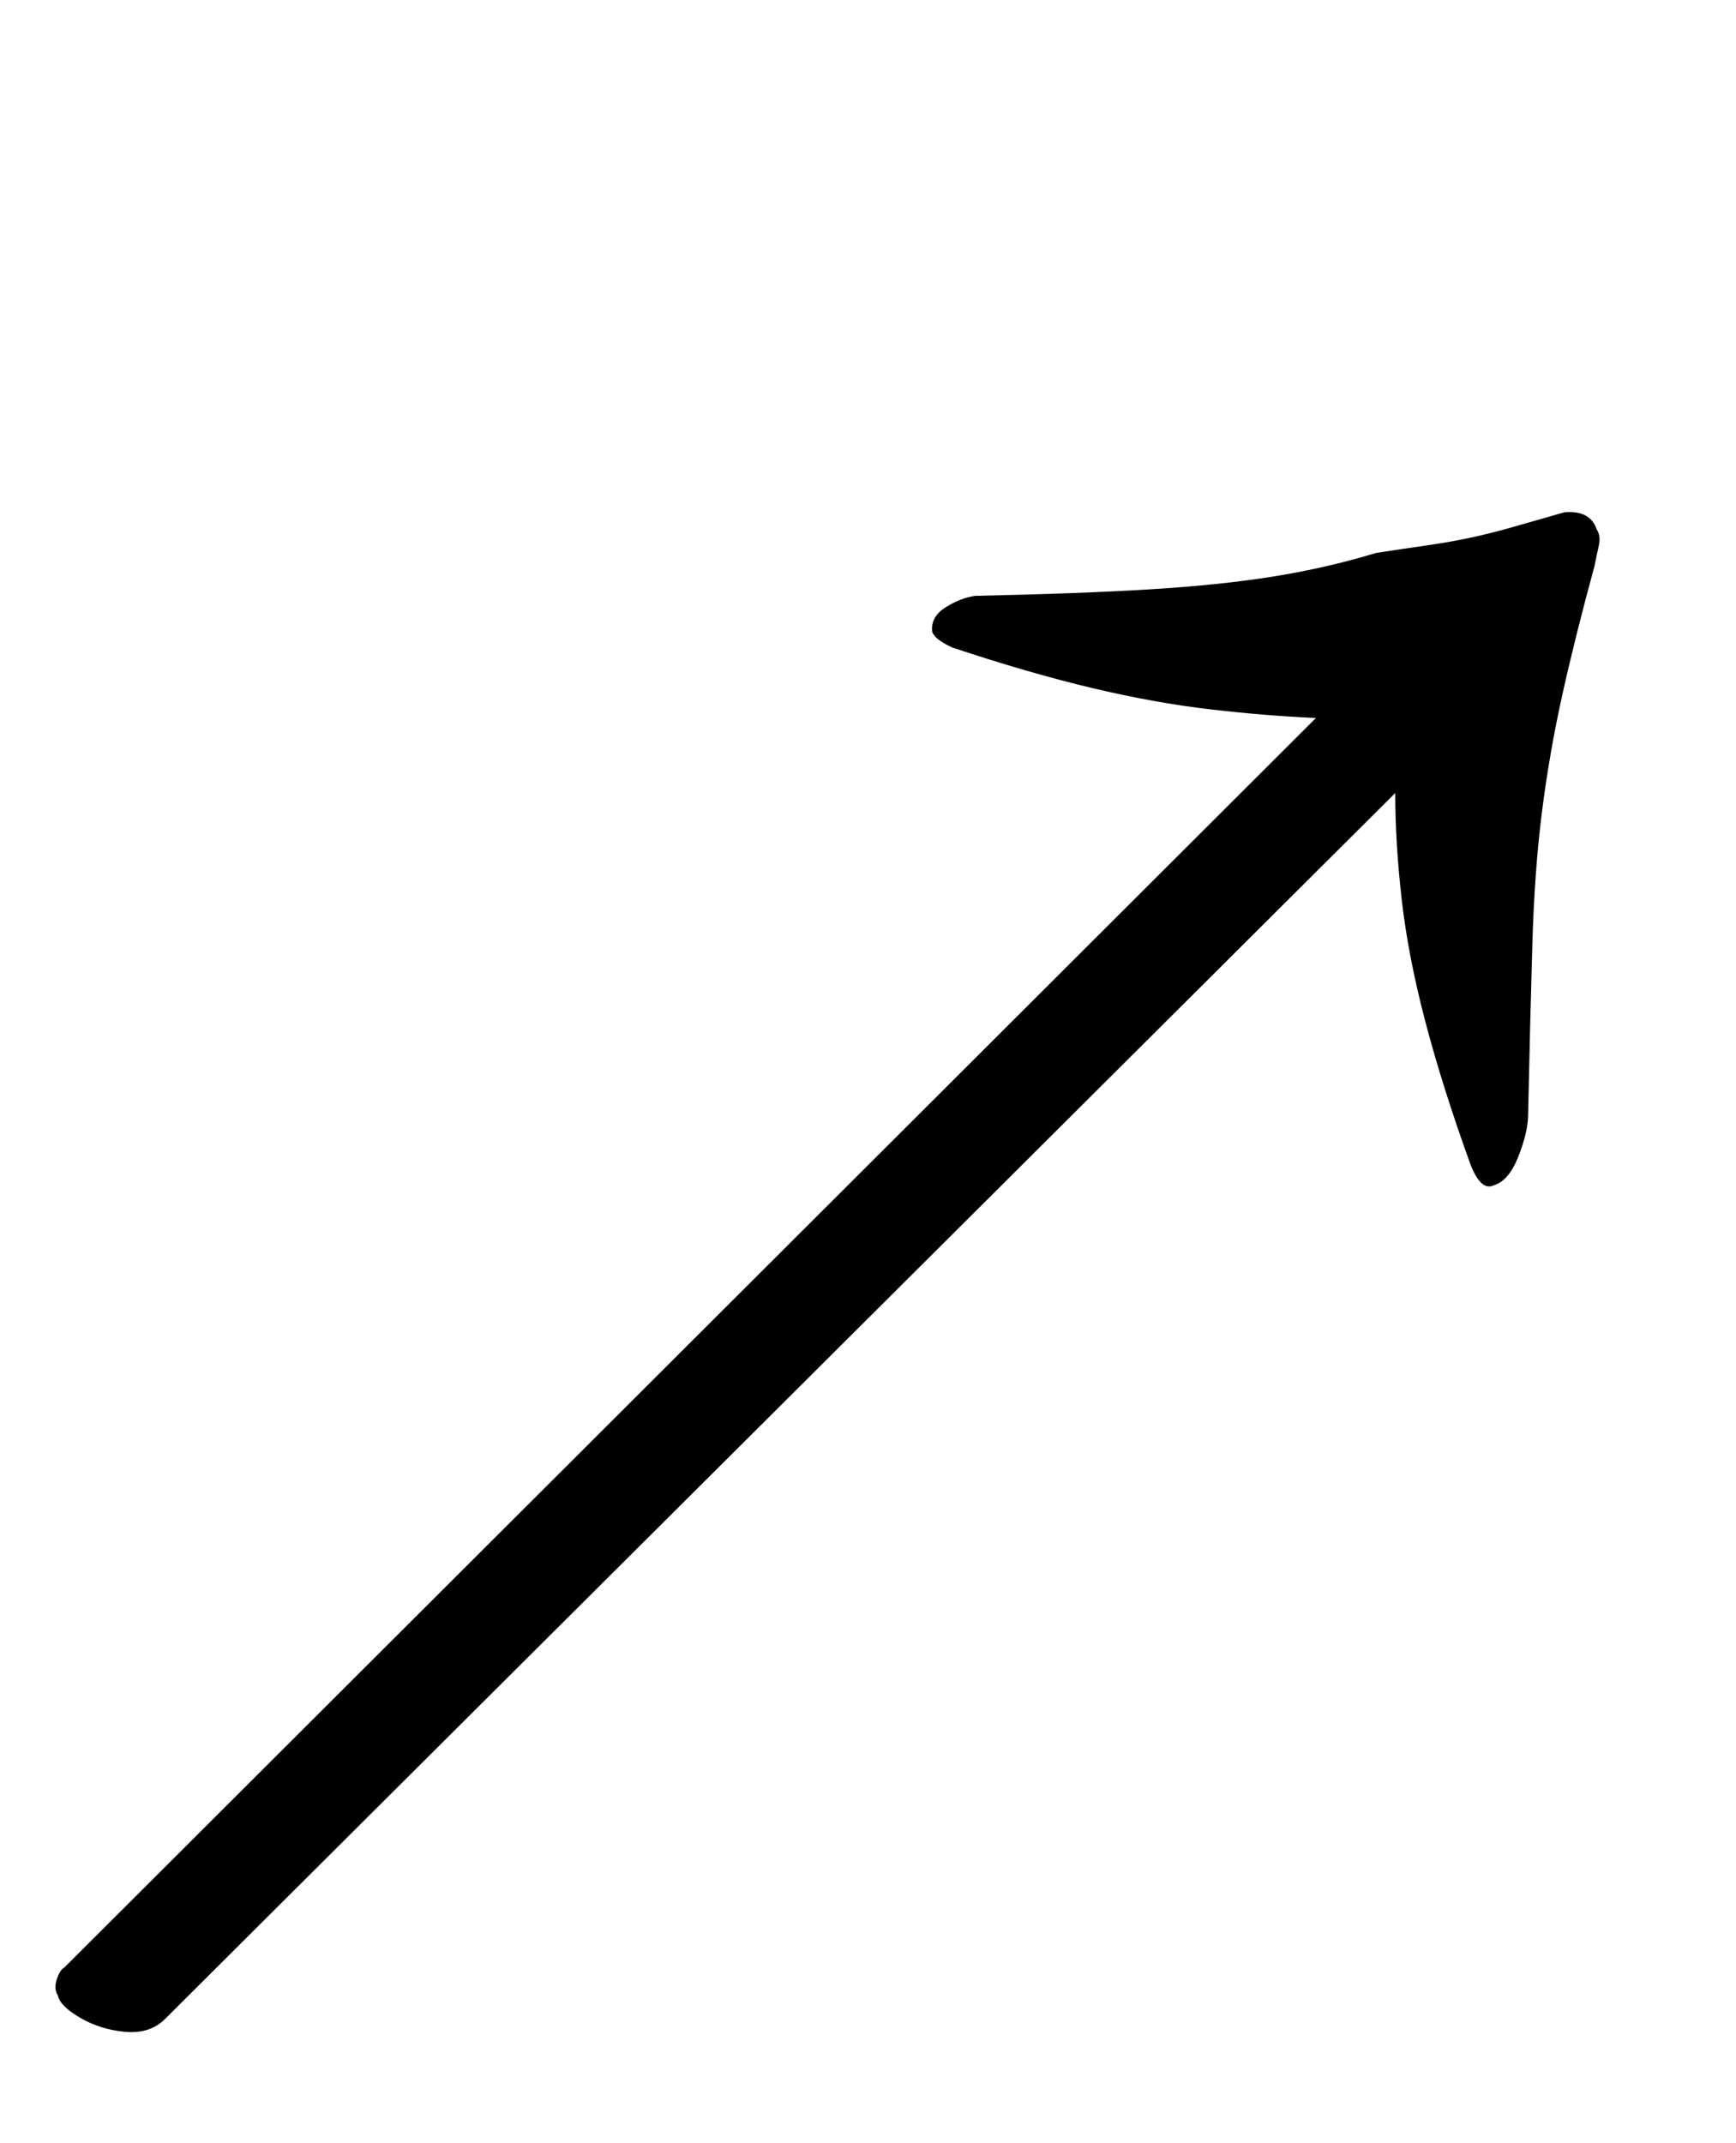<?xml version="1.0" standalone="no"?>
<!DOCTYPE svg PUBLIC "-//W3C//DTD SVG 1.1//EN" "http://www.w3.org/Graphics/SVG/1.1/DTD/svg11.dtd" >
<svg xmlns="http://www.w3.org/2000/svg" xmlns:xlink="http://www.w3.org/1999/xlink" version="1.1" viewBox="-10 0 810 1000">
  <g transform="matrix(1 0 0 -1 0 800)">
   <path fill="currentColor"
d="M67 -142q-7 -7 -18.5 -6t-21 6.5t-10.5 10.5q-2 3 -0.5 7.5t3.5 5.5l584 583q-23 1 -49 4t-55.5 10t-65.5 19q-4 2 -6 3.5t-3 3.5q-1 7 6 11.5t14 5.5q48 1 81 3t58 6t48 11q13 2 23.5 3.5t20 3.5t20 5l24.5 7q12 1 15 -8q2 -3 1 -7.5t-2 -9.5q-9 -33 -15 -60t-9.5 -54.5
t-4.5 -61.5t-2 -80q0 -8 -4.5 -19.5t-11.5 -13.5q-6 -3 -11 10q-13 36 -21 66.5t-11 57t-3 49.5z" />
  </g>

</svg>
